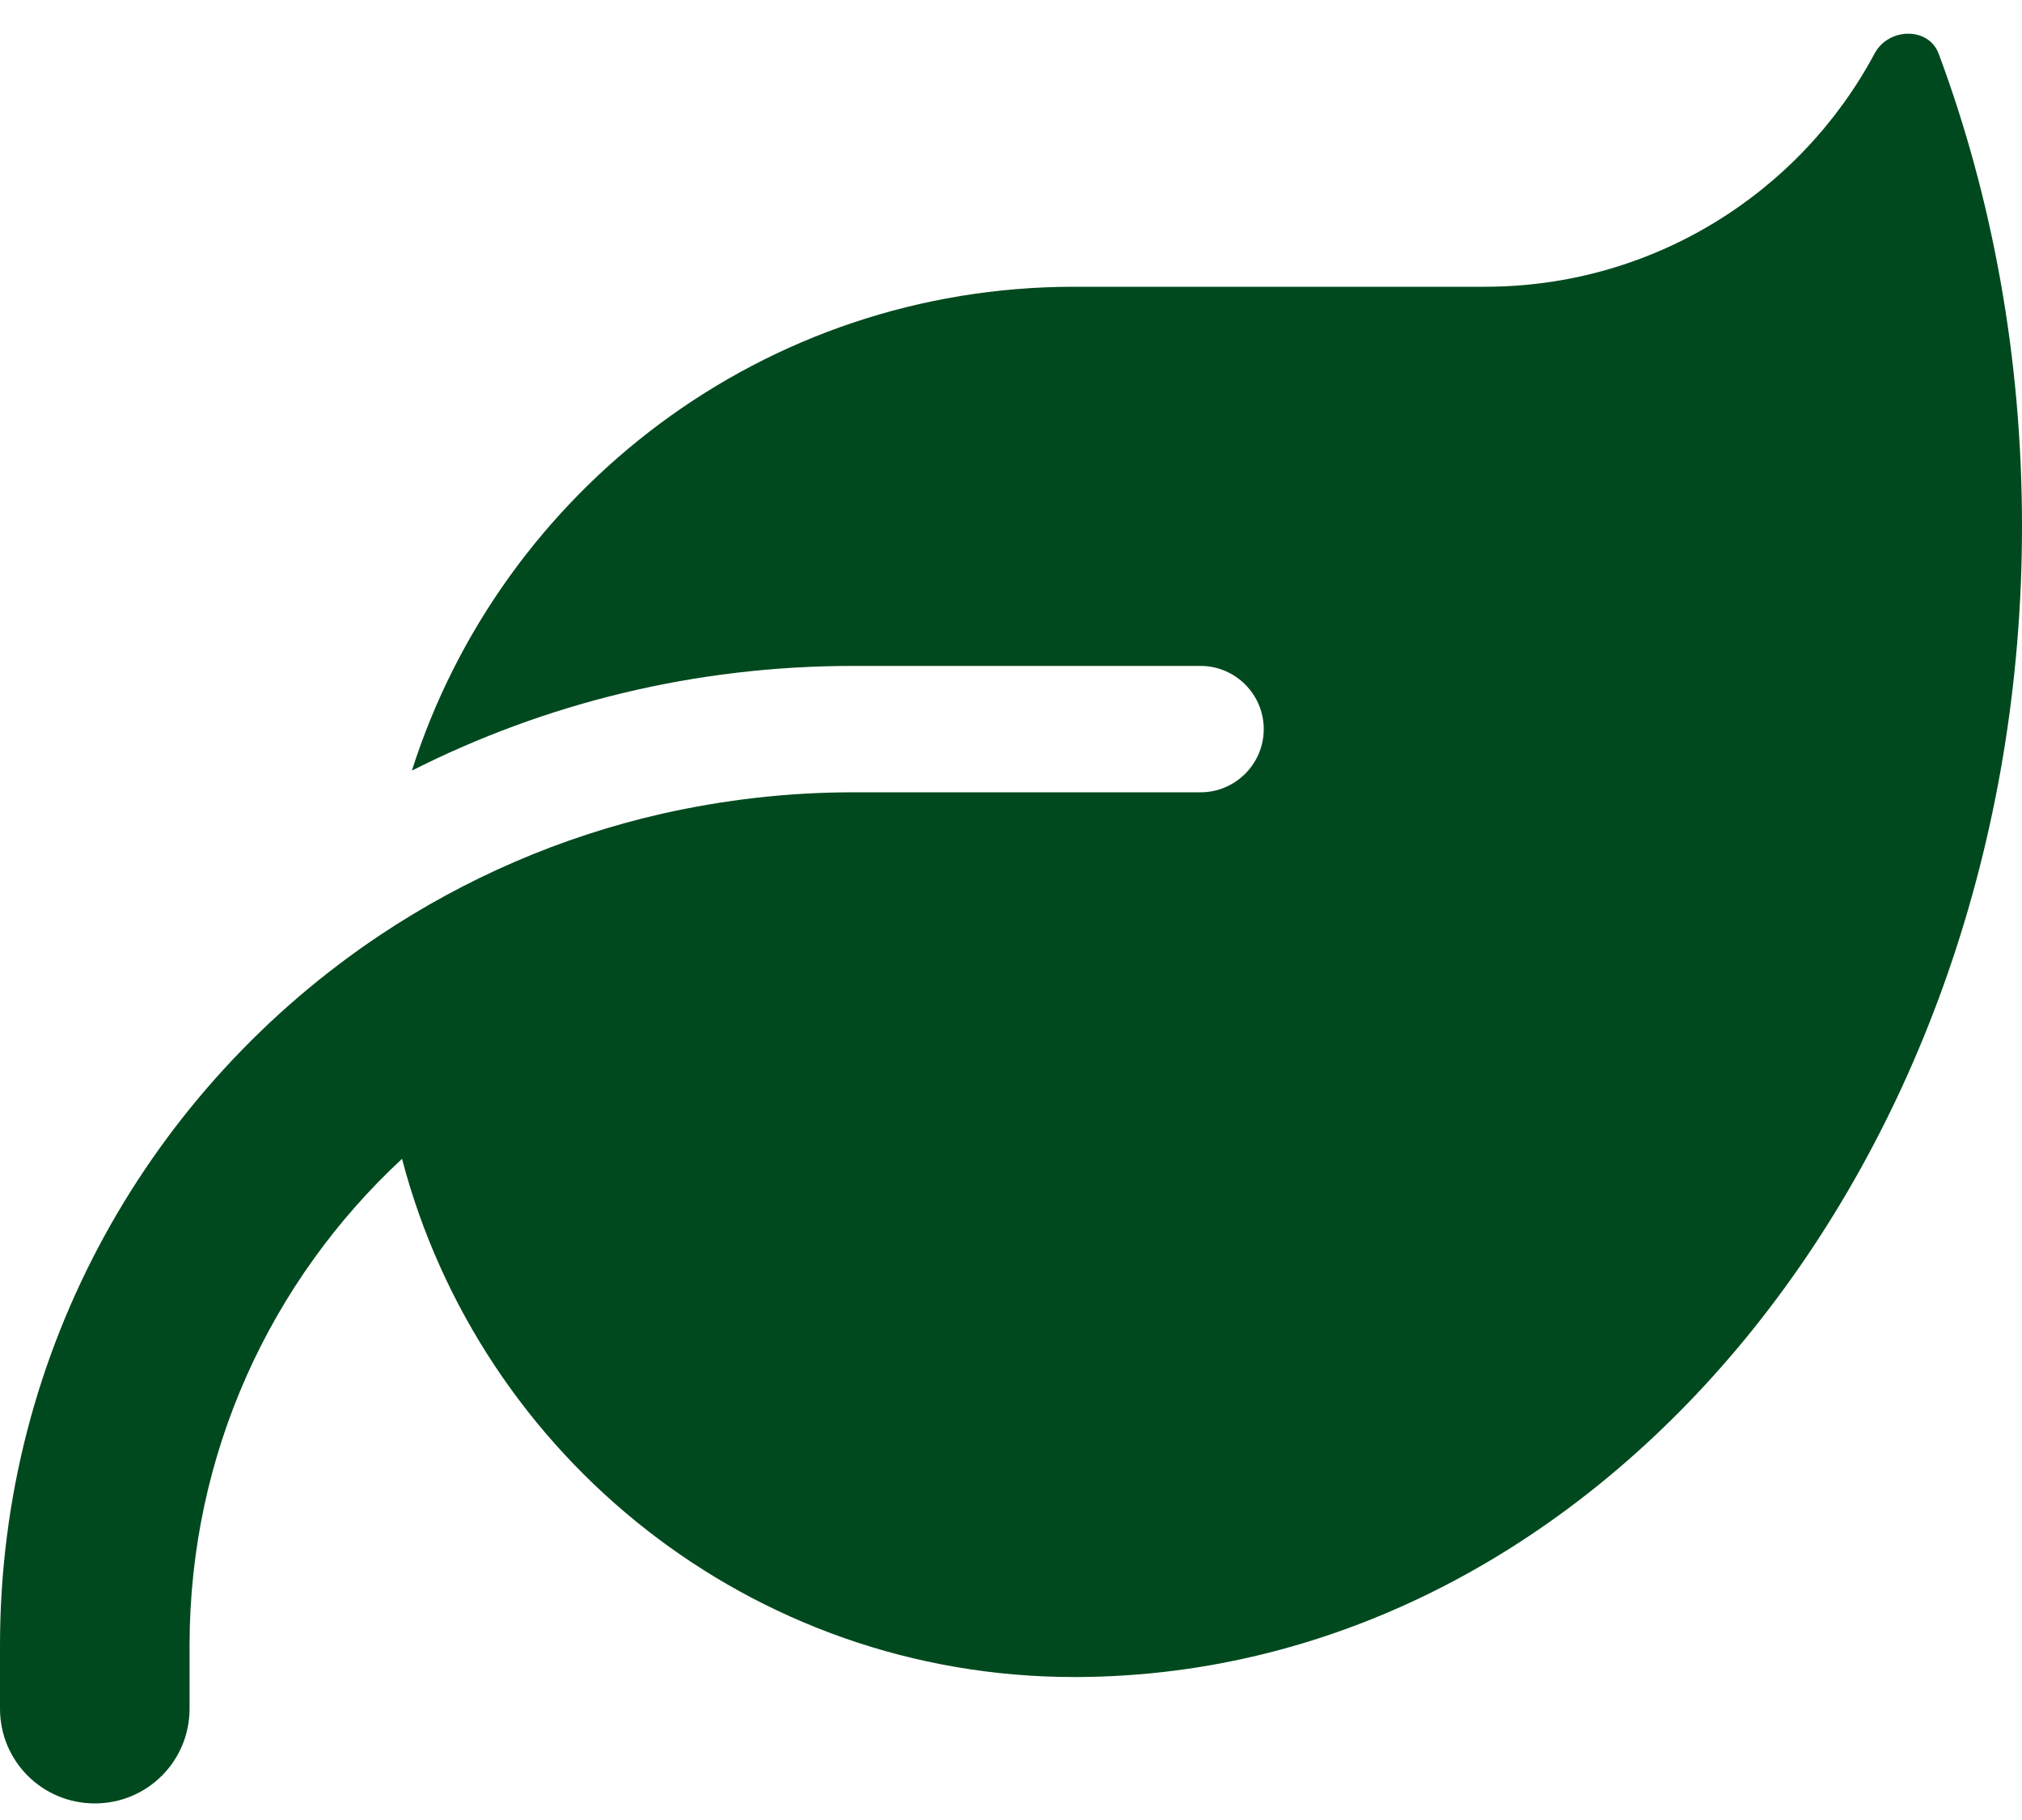 <svg width="40" height="36" viewBox="0 0 40 36" fill="none" xmlns="http://www.w3.org/2000/svg">
<path d="M21.25 5.672C15.109 5.672 9.914 9.696 8.148 15.243C10.773 13.915 13.734 13.172 16.875 13.172H23.75C24.438 13.172 25 13.735 25 14.422C25 15.11 24.438 15.672 23.75 15.672H22.5H16.875C15.578 15.672 14.32 15.821 13.102 16.094C11.078 16.555 9.203 17.375 7.523 18.493C2.992 21.516 0 26.68 0 32.547V33.797C0 34.836 0.836 35.672 1.875 35.672C2.914 35.672 3.75 34.836 3.75 33.797V32.547C3.75 28.743 5.367 25.321 7.953 22.922C9.5 28.821 14.867 33.172 21.25 33.172H21.328C31.648 33.118 40 22.946 40 10.407C40 7.079 39.414 3.915 38.352 1.063C38.148 0.524 37.359 0.547 37.086 1.055C35.617 3.805 32.711 5.672 29.375 5.672H21.25Z" fill="#00491E"/>
</svg>
